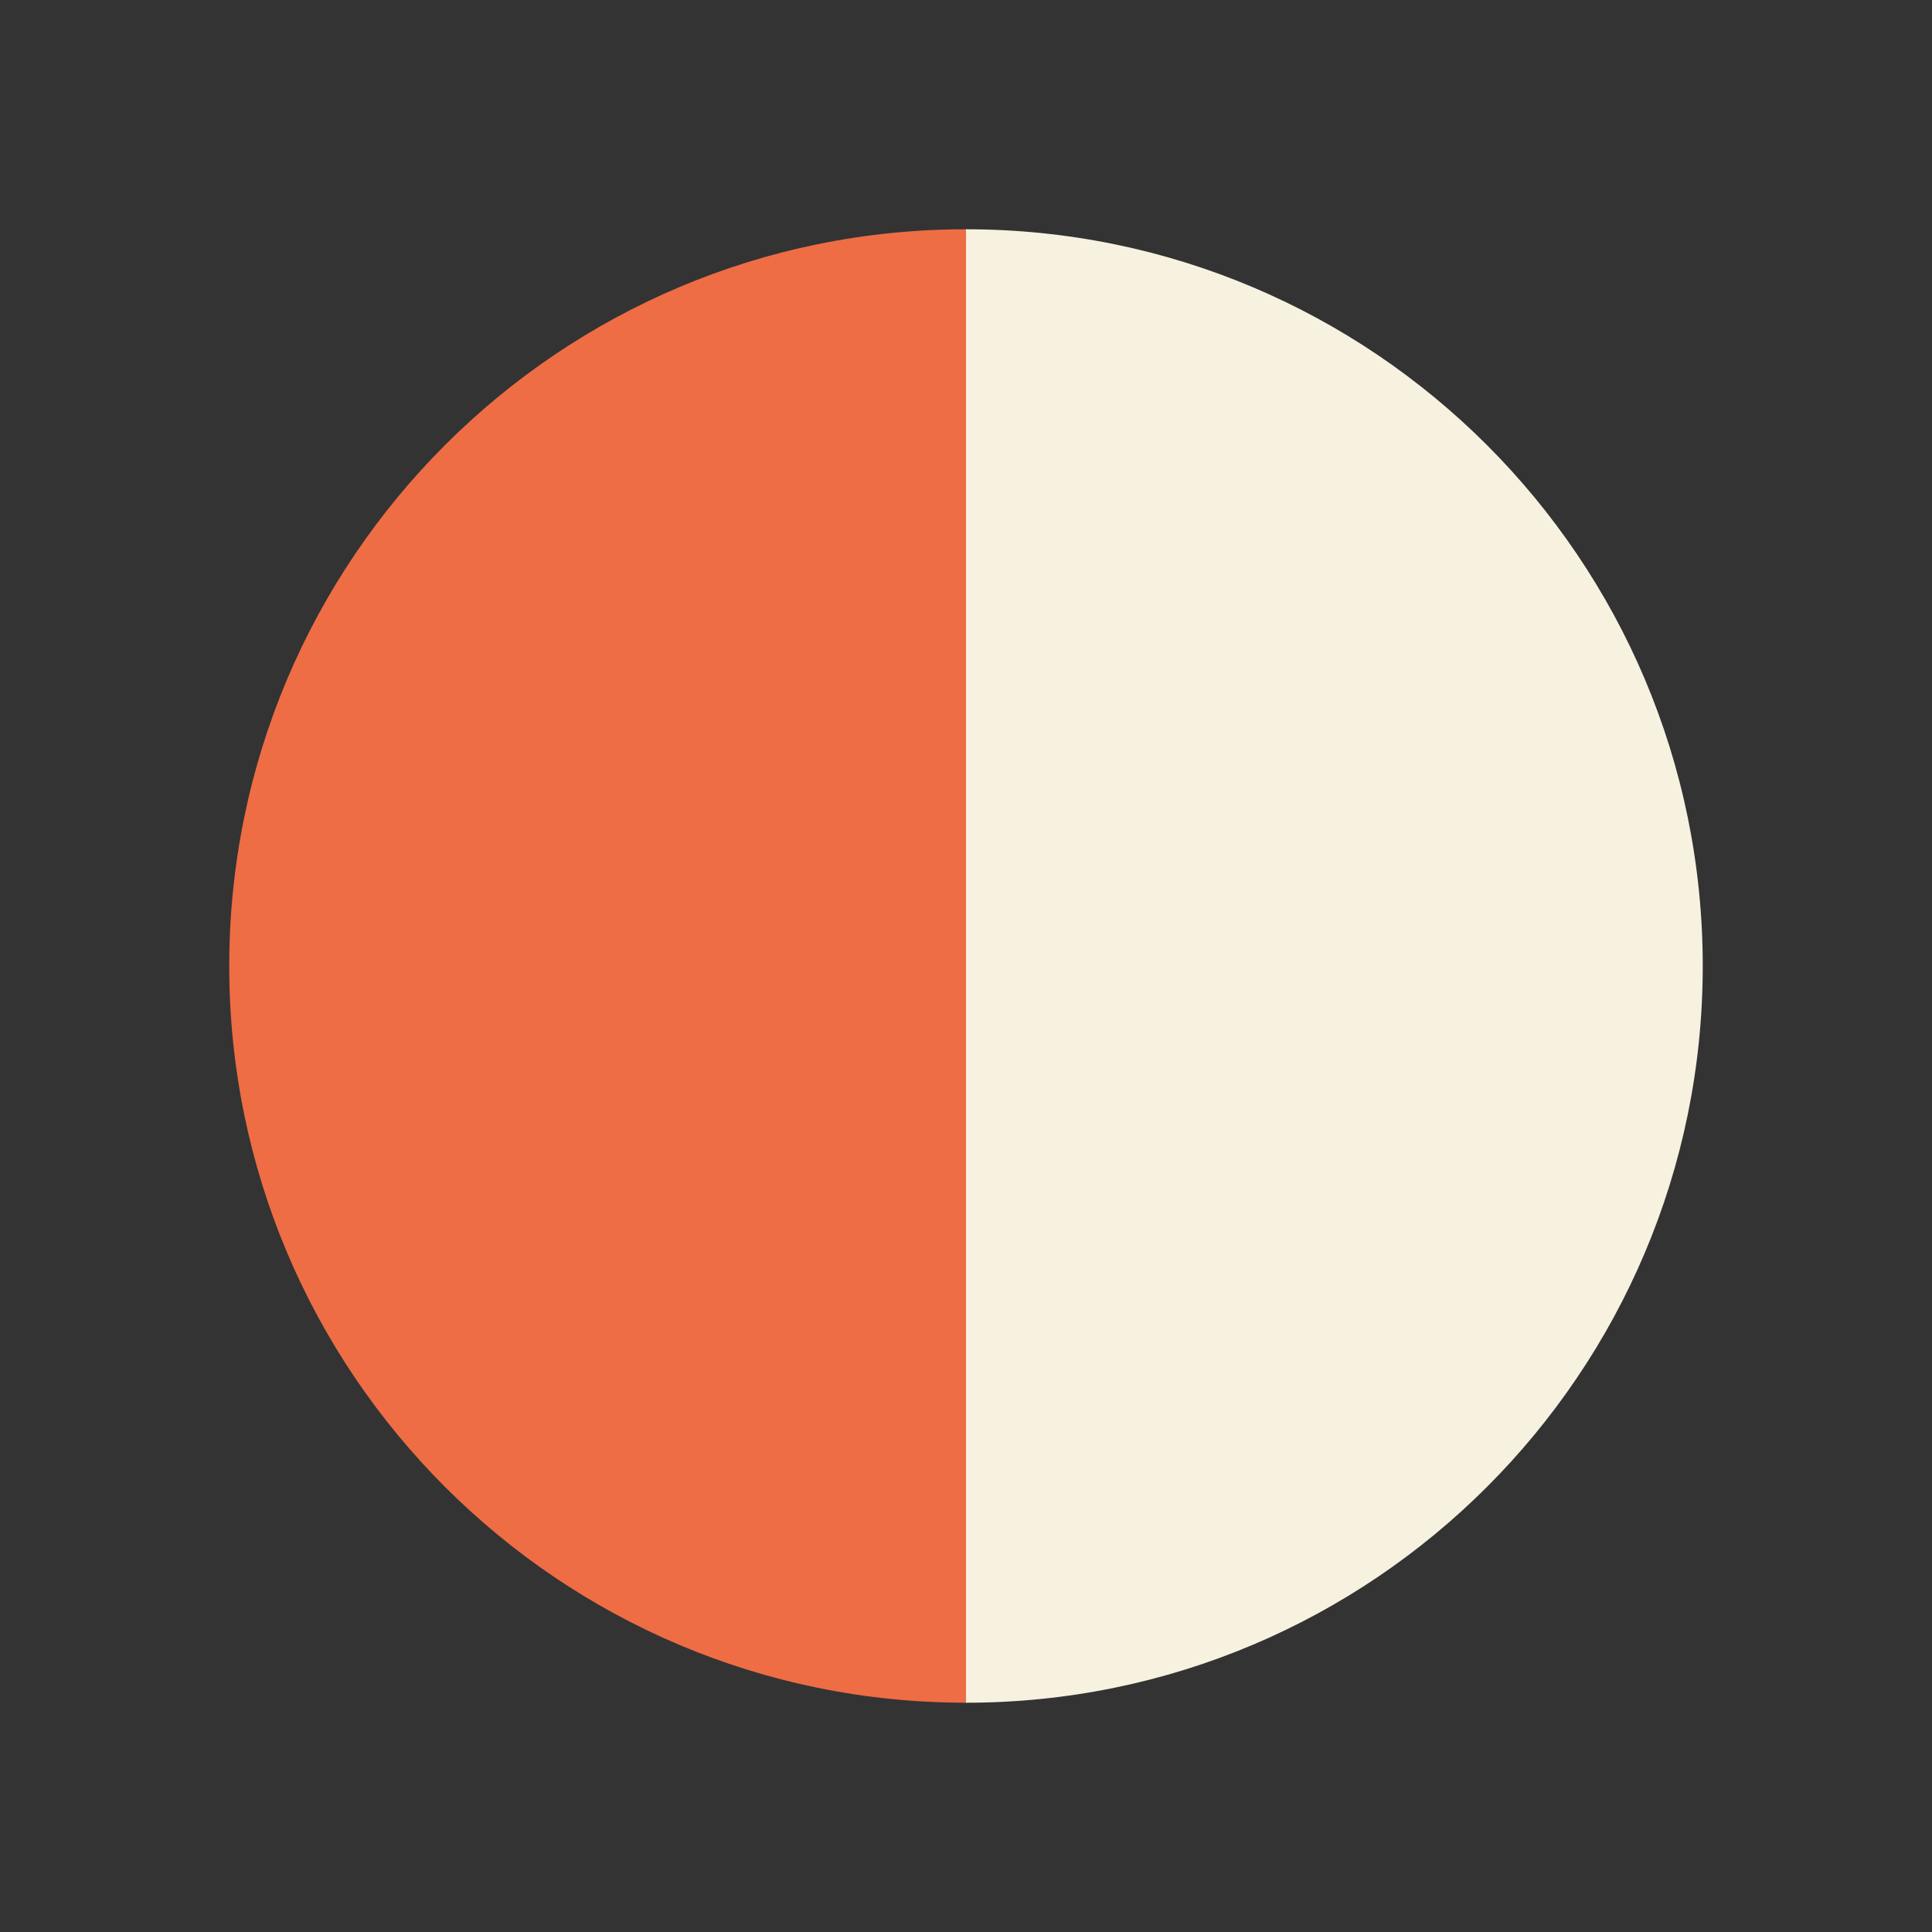 <?xml version="1.0" encoding="utf-8"?>
<!-- Generator: Adobe Illustrator 15.0.0, SVG Export Plug-In  -->
<!DOCTYPE svg PUBLIC "-//W3C//DTD SVG 1.1//EN" "http://www.w3.org/Graphics/SVG/1.1/DTD/svg11.dtd">
<svg version="1.1"
	 xmlns="http://www.w3.org/2000/svg" xmlns:xlink="http://www.w3.org/1999/xlink" xmlns:a="http://ns.adobe.com/AdobeSVGViewerExtensions/3.0/"
	 x="0px" y="0px" width="124px" height="124px" viewBox="-14.713 -14.715 124 124"
	 overflow="visible" enable-background="new -14.713 -14.715 124 124" xml:space="preserve">
<rect x="-14.713" y="-14.715" width="124" height="124" fill="#333333" stroke="none"/>
<defs>
</defs>
<g>
	<g>
		<g>
		</g>
		<g>
			<g>
				<path fill="#EE6D44" d="M47.286,47.285V94.57C21.171,94.57,0,73.4,0,47.285S21.171,0,47.286,0l0,0V47.285z"/>
			</g>
		</g>
		<g>
			<g>
				<path fill="#F7F1E0" d="M47.286,47.285V0c26.113,0,47.287,21.17,47.287,47.285S73.399,94.57,47.286,94.57l0,0V47.285z"/>
			</g>
		</g>
	</g>
	<g>
		<g>
		</g>
		<g>
		</g>
		<g>
		</g>
	</g>
</g>
</svg>
